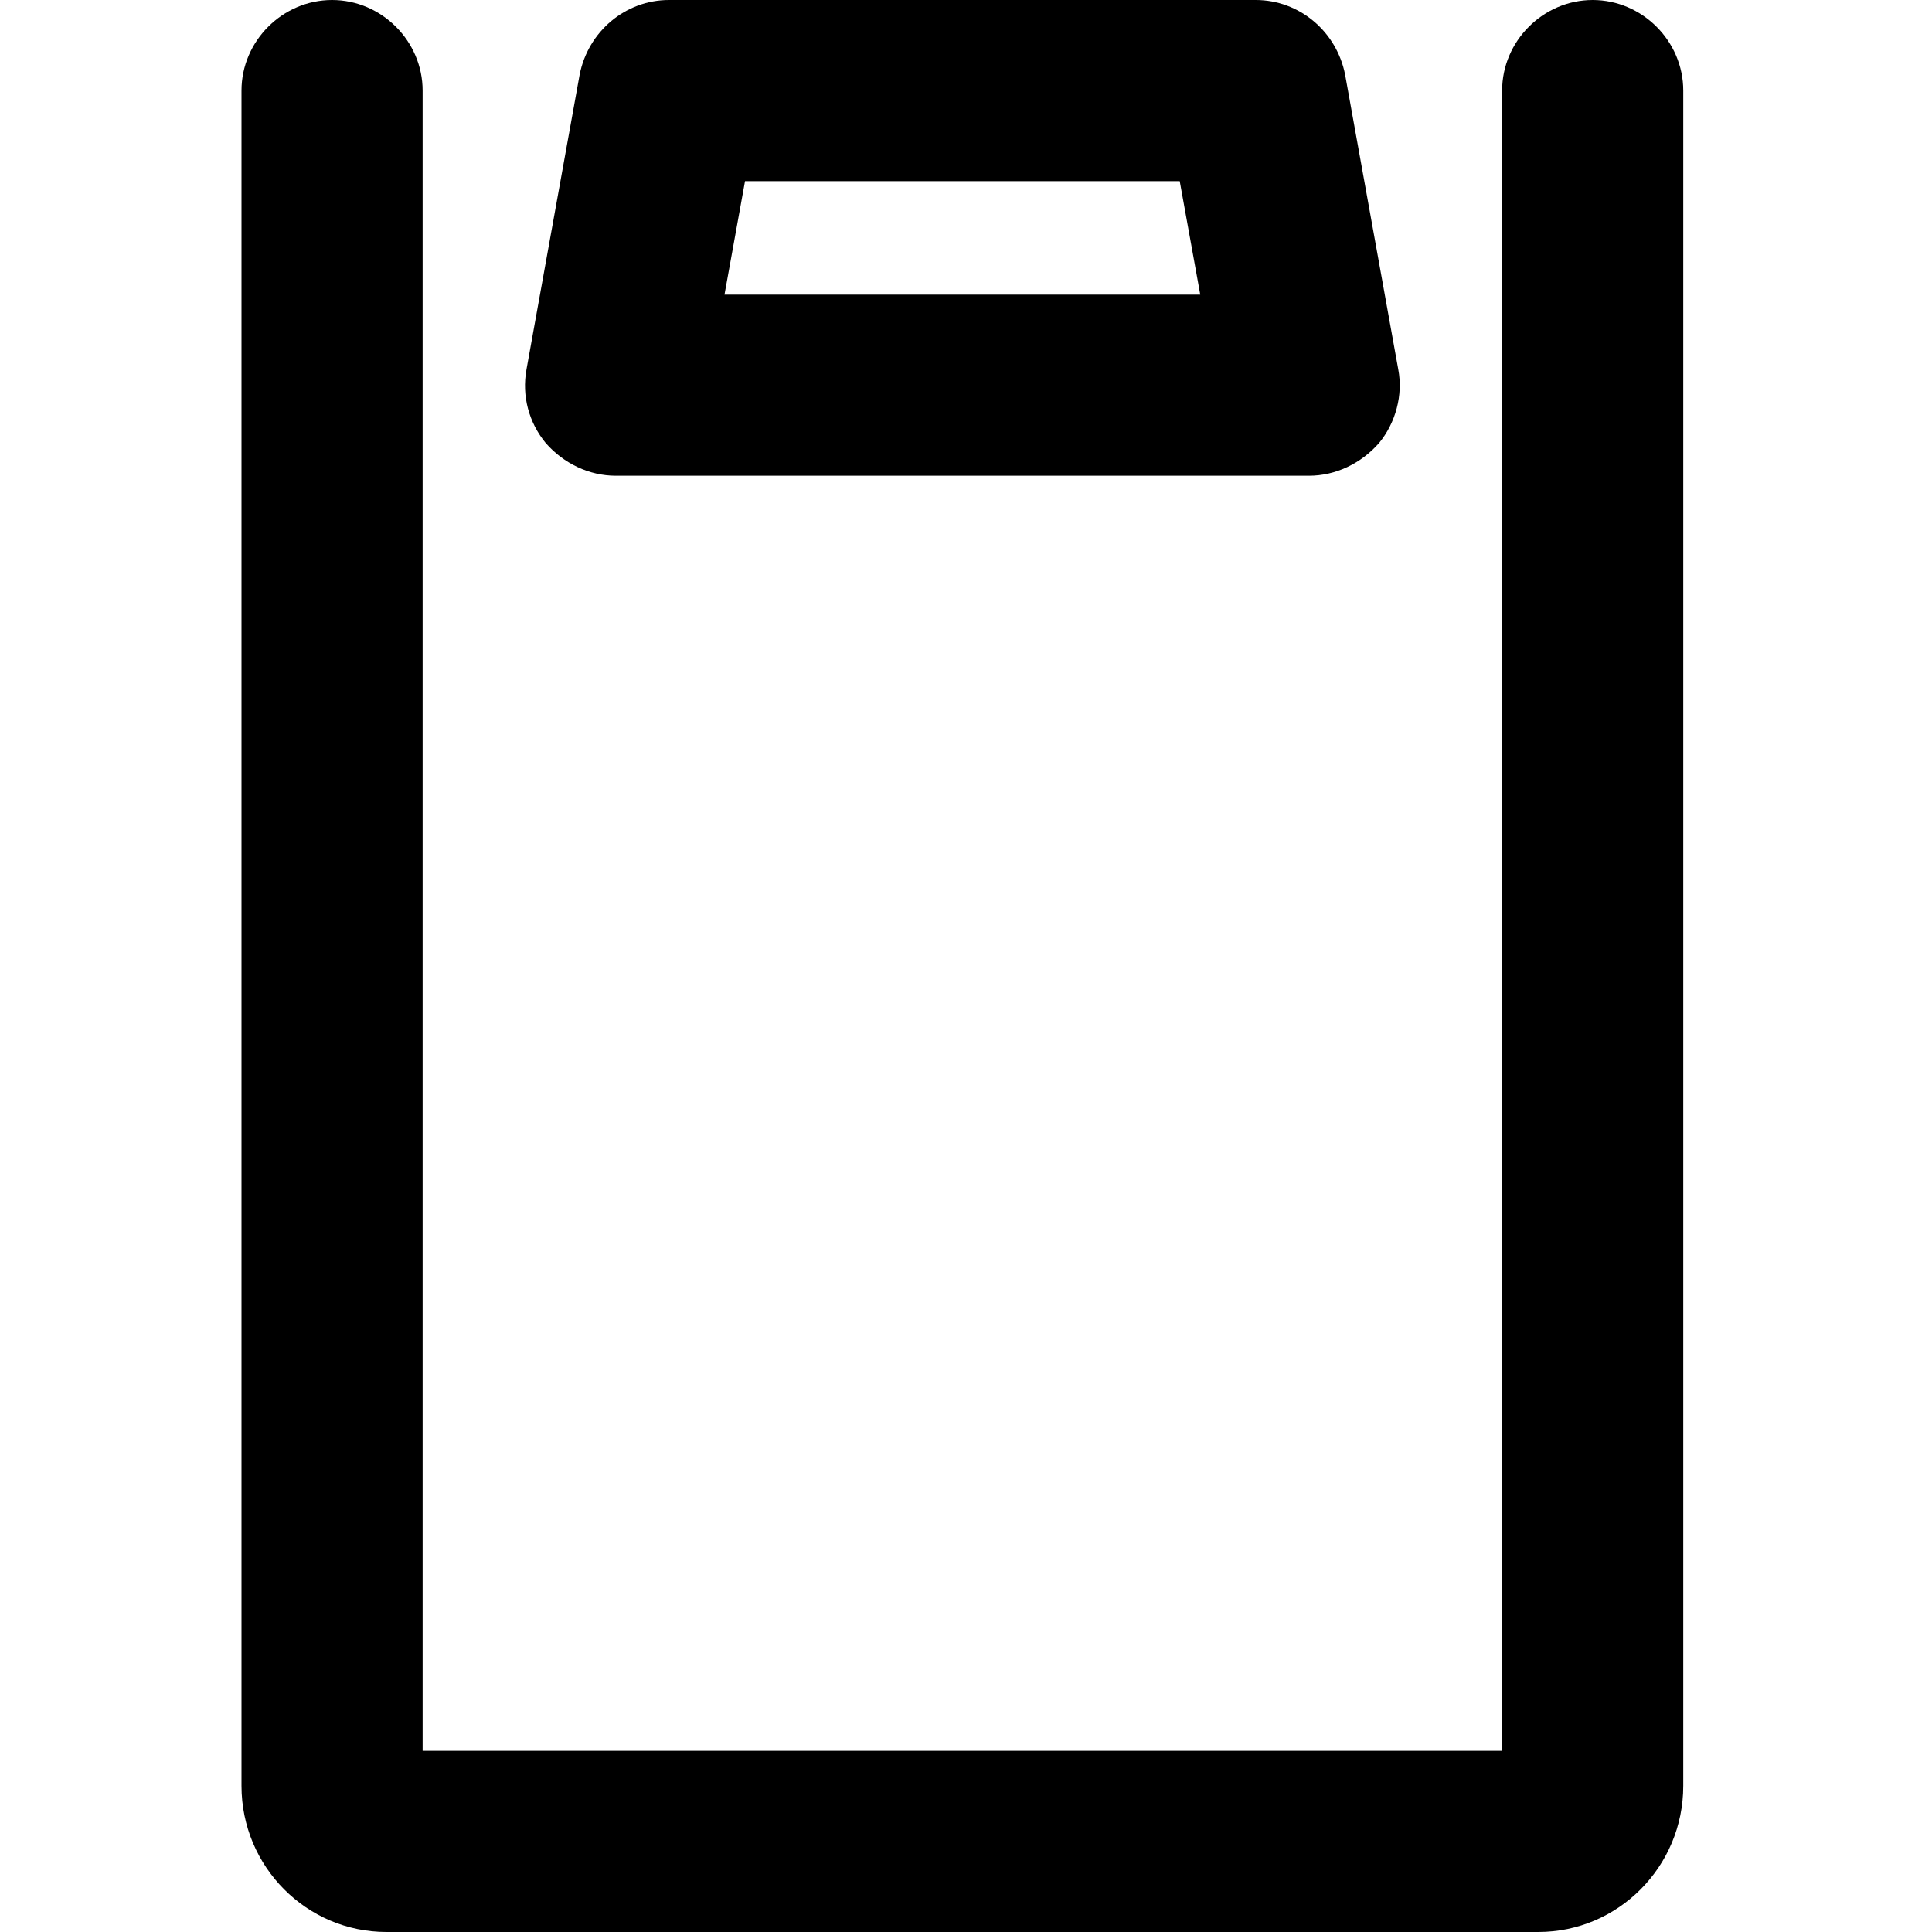 <svg width="16" height="16" viewBox="0 0 16 16" fill="none" xmlns="http://www.w3.org/2000/svg">
  <title>Clipboard Icon</title>
  <path
    d="M13.19 0C12.78 0 12.44 0.34 12.44 0.75V14.5H3.5V0.75C3.5 0.34 3.16 0 2.75 0C2.34 0 2 0.34 2 0.75V14.79C2 15.46 2.54 16 3.2 16H12.74C13.4 16 13.94 15.46 13.94 14.79V0.75C13.94 0.34 13.6 0 13.19 0Z"
    fill="currentColor"
  />
  <path
    d="M5.1 3.94H10.84C11.06 3.94 11.27 3.84 11.42 3.67C11.56 3.5 11.62 3.27 11.58 3.06L11.14 0.62C11.07 0.26 10.76 0 10.4 0H5.54C5.18 0 4.87 0.26 4.8 0.62L4.36 3.06C4.32 3.28 4.38 3.5 4.52 3.67C4.67 3.84 4.88 3.94 5.1 3.94ZM6.17 1.5H9.77L9.94 2.44H6L6.17 1.5Z"
    fill="currentColor"
  />
</svg>
